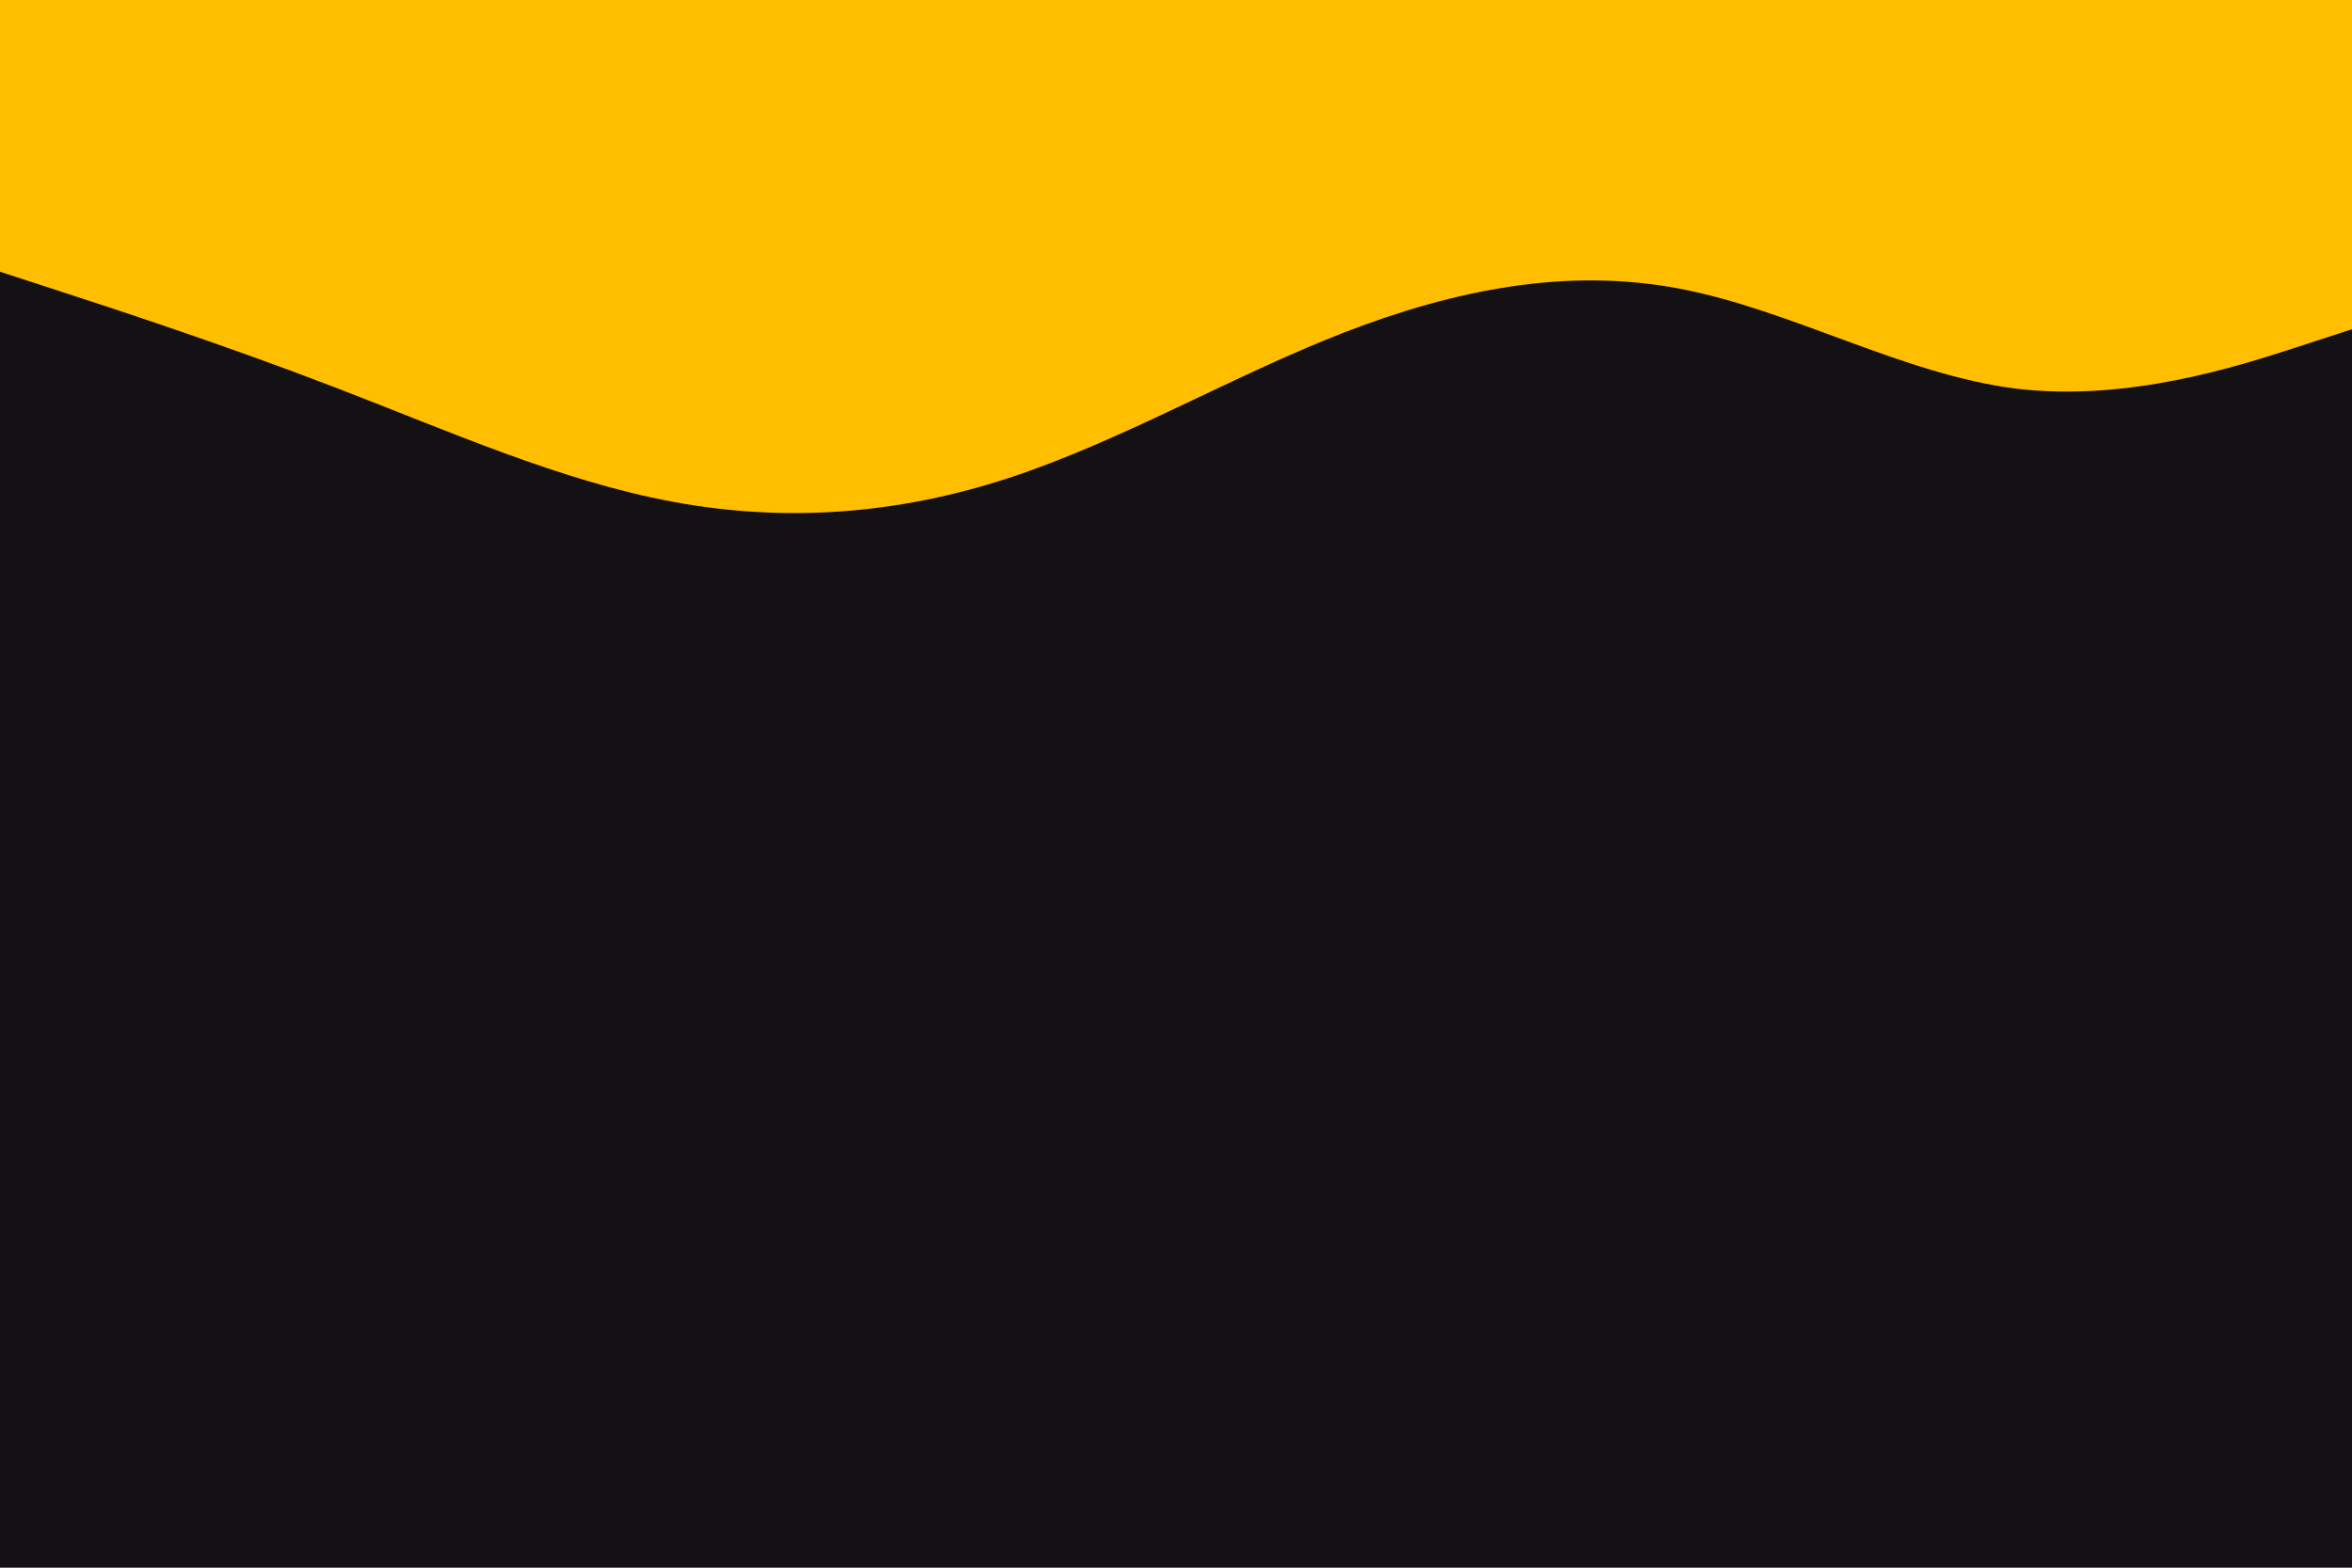 <svg id="visual" viewBox="0 0 900 600" width="900" height="600" xmlns="http://www.w3.org/2000/svg" xmlns:xlink="http://www.w3.org/1999/xlink" version="1.1"><rect x="0" y="0" width="900" height="600" fill="#141115"></rect><path d="M0 104L21.5 111C43 118 86 132 128.8 148.5C171.7 165 214.3 184 257.2 192C300 200 343 197 385.8 183C428.7 169 471.3 144 514.2 127.3C557 110.7 600 102.3 642.8 110.5C685.7 118.7 728.3 143.3 771.2 148.7C814 154 857 140 878.5 133L900 126L900 0L878.5 0C857 0 814 0 771.2 0C728.3 0 685.7 0 642.8 0C600 0 557 0 514.2 0C471.3 0 428.7 0 385.8 0C343 0 300 0 257.2 0C214.3 0 171.7 0 128.8 0C86 0 43 0 21.5 0L0 0Z" fill="#FFBE00" stroke-linecap="round" stroke-linejoin="miter"></path></svg>